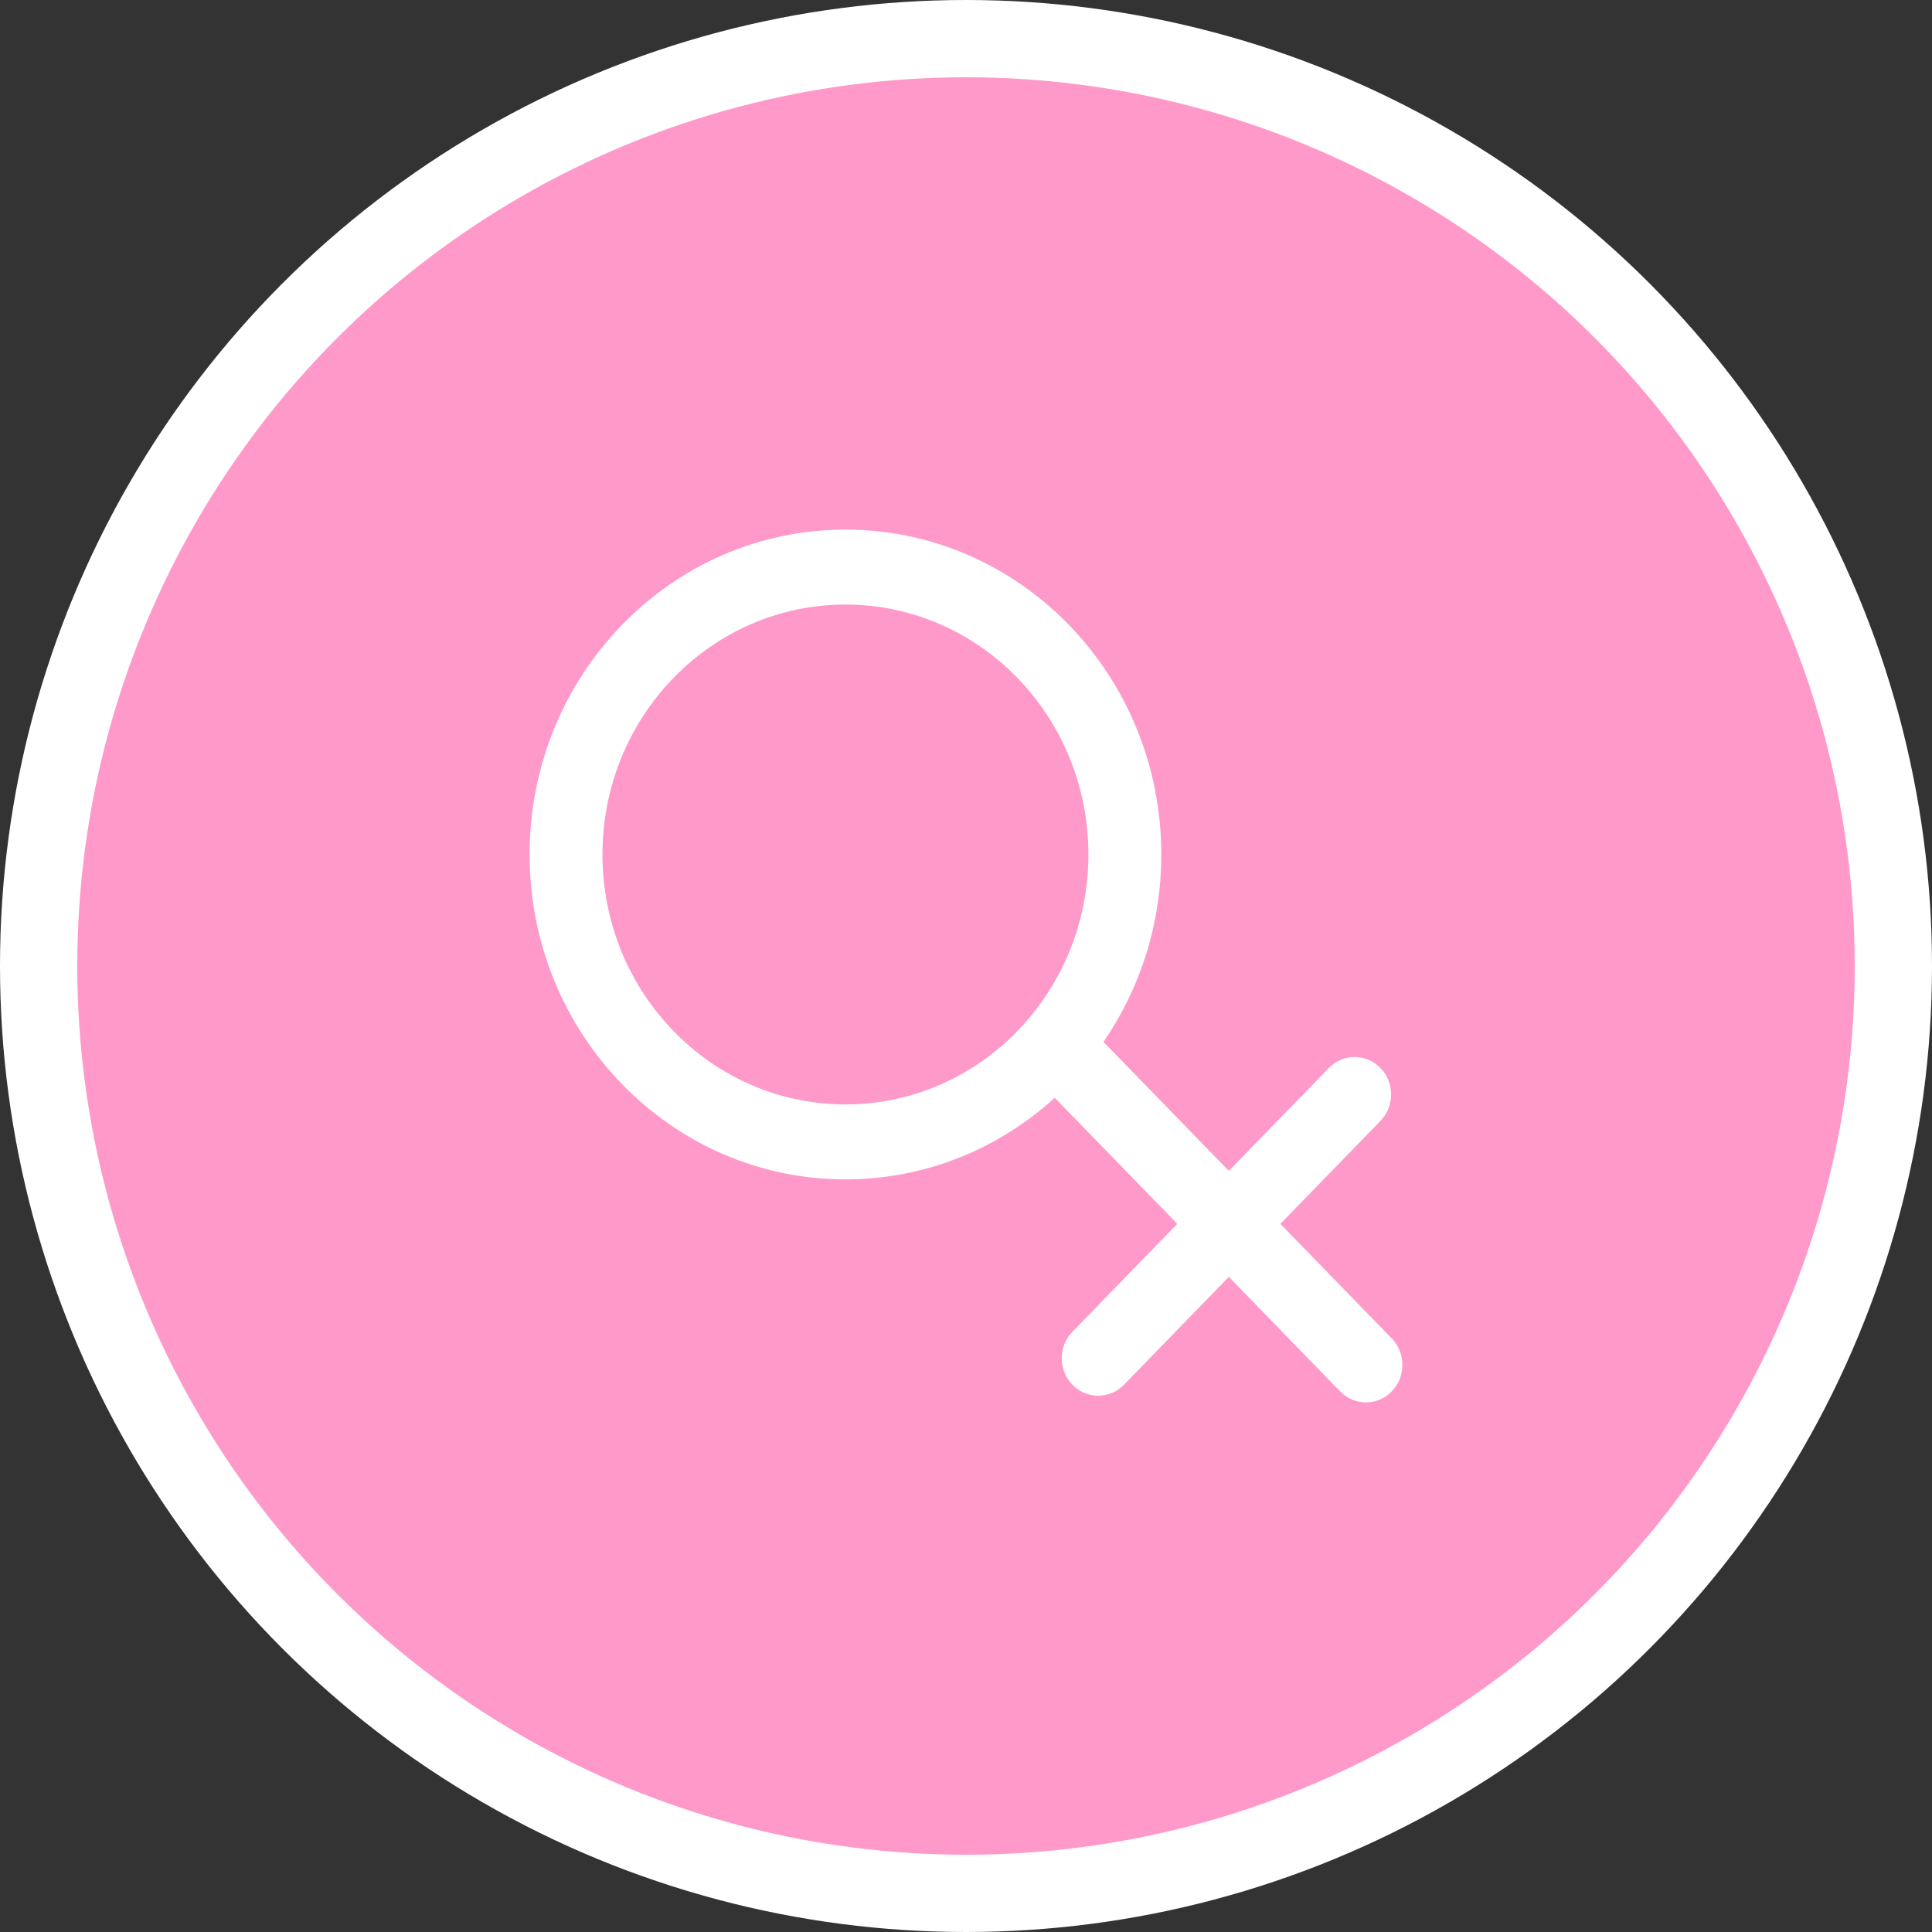 <?xml version="1.0" encoding="UTF-8"?>
<svg width="50px" height="50px" viewBox="0 0 50 50" version="1.1" xmlns="http://www.w3.org/2000/svg" xmlns:xlink="http://www.w3.org/1999/xlink">
    <rect x="0" y="0" width="50" height="50" fill="#333333" stroke="none"/>
    <title>CB045D22-69C0-48BE-B67E-8DFA226C20FE</title>
    <g id="Style-guide" stroke="none" stroke-width="1" fill="none" fill-rule="evenodd">
        <g id="Icons-and-logos" transform="translate(-921, -791)" fill-rule="nonzero">
            <g id="Group" transform="translate(681, 754)">
                <g id="icons/coins/L/5" transform="translate(240, 37)">
                    <g id="Group" transform="translate(1, 1)">
                        <circle id="Oval" stroke="#FFFFFF" stroke-width="2" fill="#FF99C9" stroke-linecap="round" stroke-linejoin="round" cx="24" cy="24" r="24"></circle>
                        <path d="M20.88,12.706 C25.395,12.706 29.054,16.47 29.054,21.114 C29.054,22.92 28.501,24.594 27.558,25.964 L30.802,29.302 L33.391,26.639 C33.76,26.26 34.357,26.26 34.725,26.639 C35.06,26.983 35.09,27.522 34.816,27.902 L34.725,28.011 L32.135,30.674 L35.018,33.638 C35.386,34.017 35.386,34.631 35.018,35.01 C34.683,35.354 34.159,35.386 33.79,35.104 L33.684,35.01 L30.802,32.045 L28.088,34.837 C27.72,35.216 27.123,35.216 26.755,34.837 C26.42,34.493 26.389,33.954 26.663,33.574 L26.755,33.465 L29.468,30.673 L26.297,27.411 C24.854,28.725 22.958,29.522 20.88,29.522 C16.366,29.522 12.706,25.758 12.706,21.114 C12.706,16.47 16.366,12.706 20.88,12.706 Z M20.88,14.646 C17.407,14.646 14.592,17.542 14.592,21.114 C14.592,24.686 17.407,27.582 20.88,27.582 C24.353,27.582 27.168,24.686 27.168,21.114 C27.168,17.542 24.353,14.646 20.88,14.646 Z" id="Combined-Shape" fill="#FFFFFF"></path>
                    </g>
                </g>
            </g>
        </g>
    </g>
</svg>